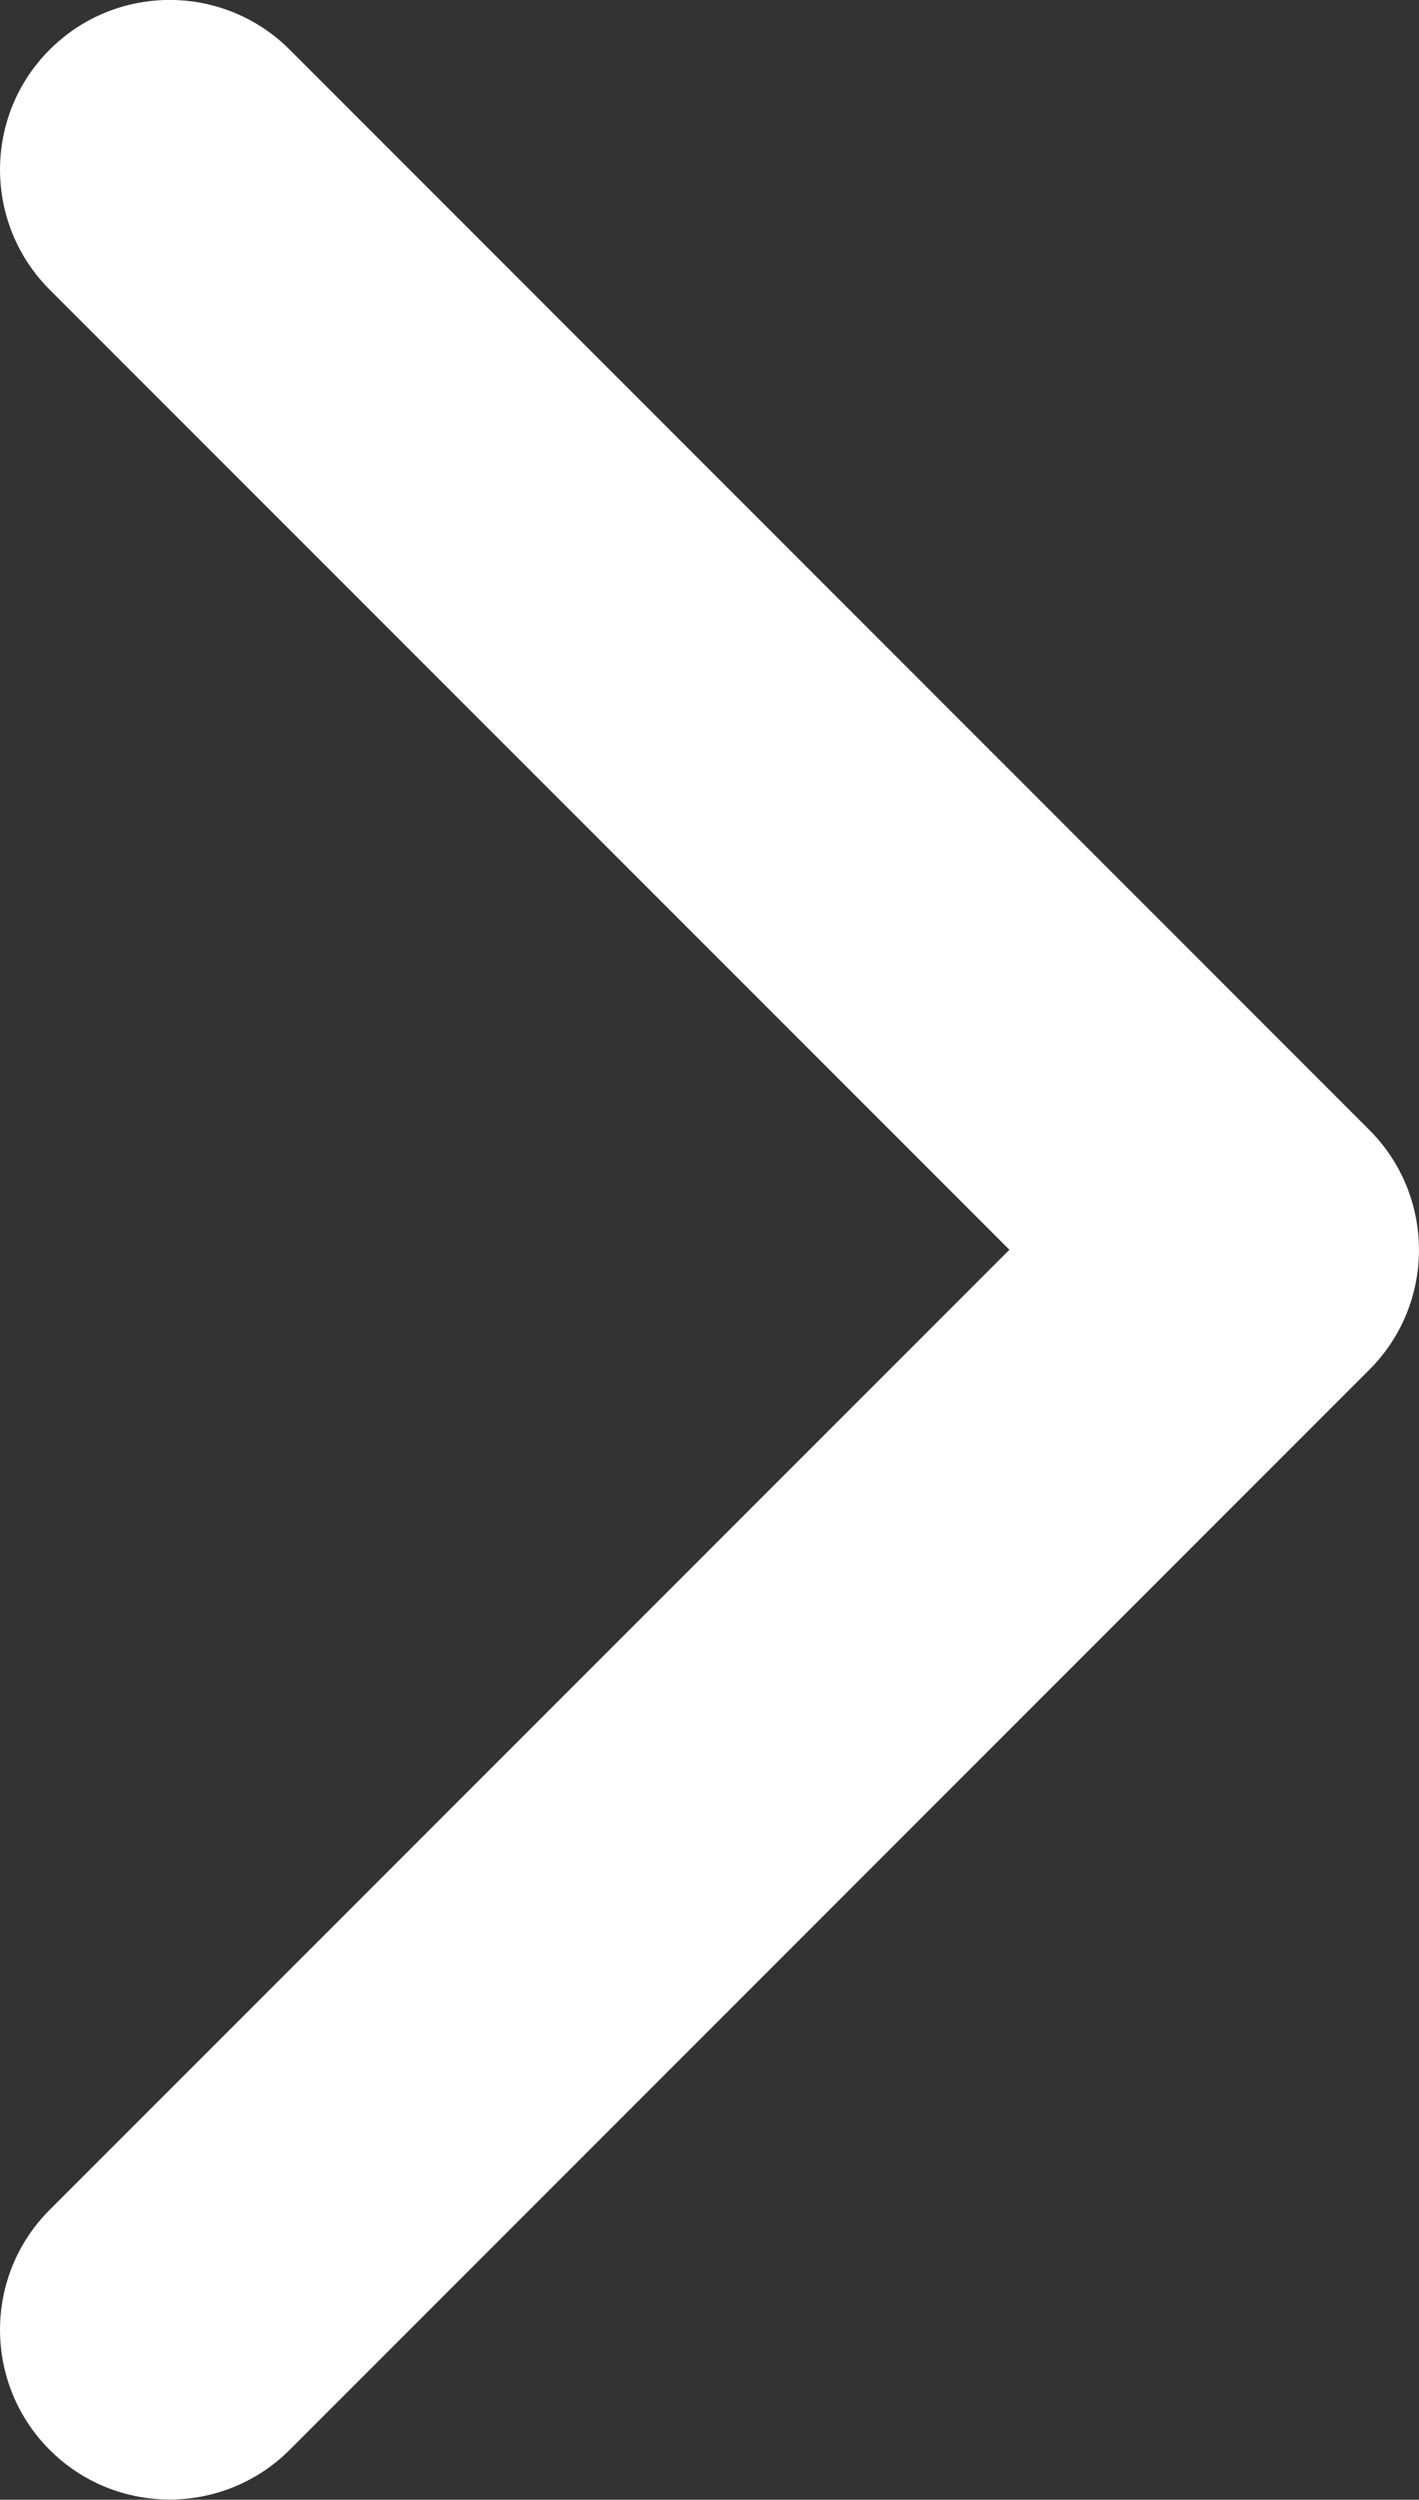 <?xml version="1.0" encoding="utf-8"?>
<!-- Generator: Adobe Illustrator 16.0.0, SVG Export Plug-In . SVG Version: 6.00 Build 0)  -->
<!DOCTYPE svg PUBLIC "-//W3C//DTD SVG 1.1//EN" "http://www.w3.org/Graphics/SVG/1.1/DTD/svg11.dtd">
<svg version="1.1" id="Layer_1" xmlns="http://www.w3.org/2000/svg" xmlns:xlink="http://www.w3.org/1999/xlink" x="0px" y="0px"
	 width="12.545px" height="22.092px" viewBox="0 0 12.545 22.092" enable-background="new 0 0 12.545 22.092" xml:space="preserve">
<rect x="0" y="0" width="12.545" height="22.092" fill="#333333" stroke="none"/>
<path fill="#FFFFFF" d="M12.105,9.985L2.561,0.439c-0.586-0.586-1.536-0.586-2.122,0c-0.585,0.585-0.585,1.535,0,2.121l8.485,8.485
	l-8.485,8.485c-0.585,0.585-0.585,1.535,0,2.121c0.586,0.586,1.536,0.585,2.122,0l9.545-9.546
	C12.691,11.521,12.691,10.571,12.105,9.985z"/>
</svg>
